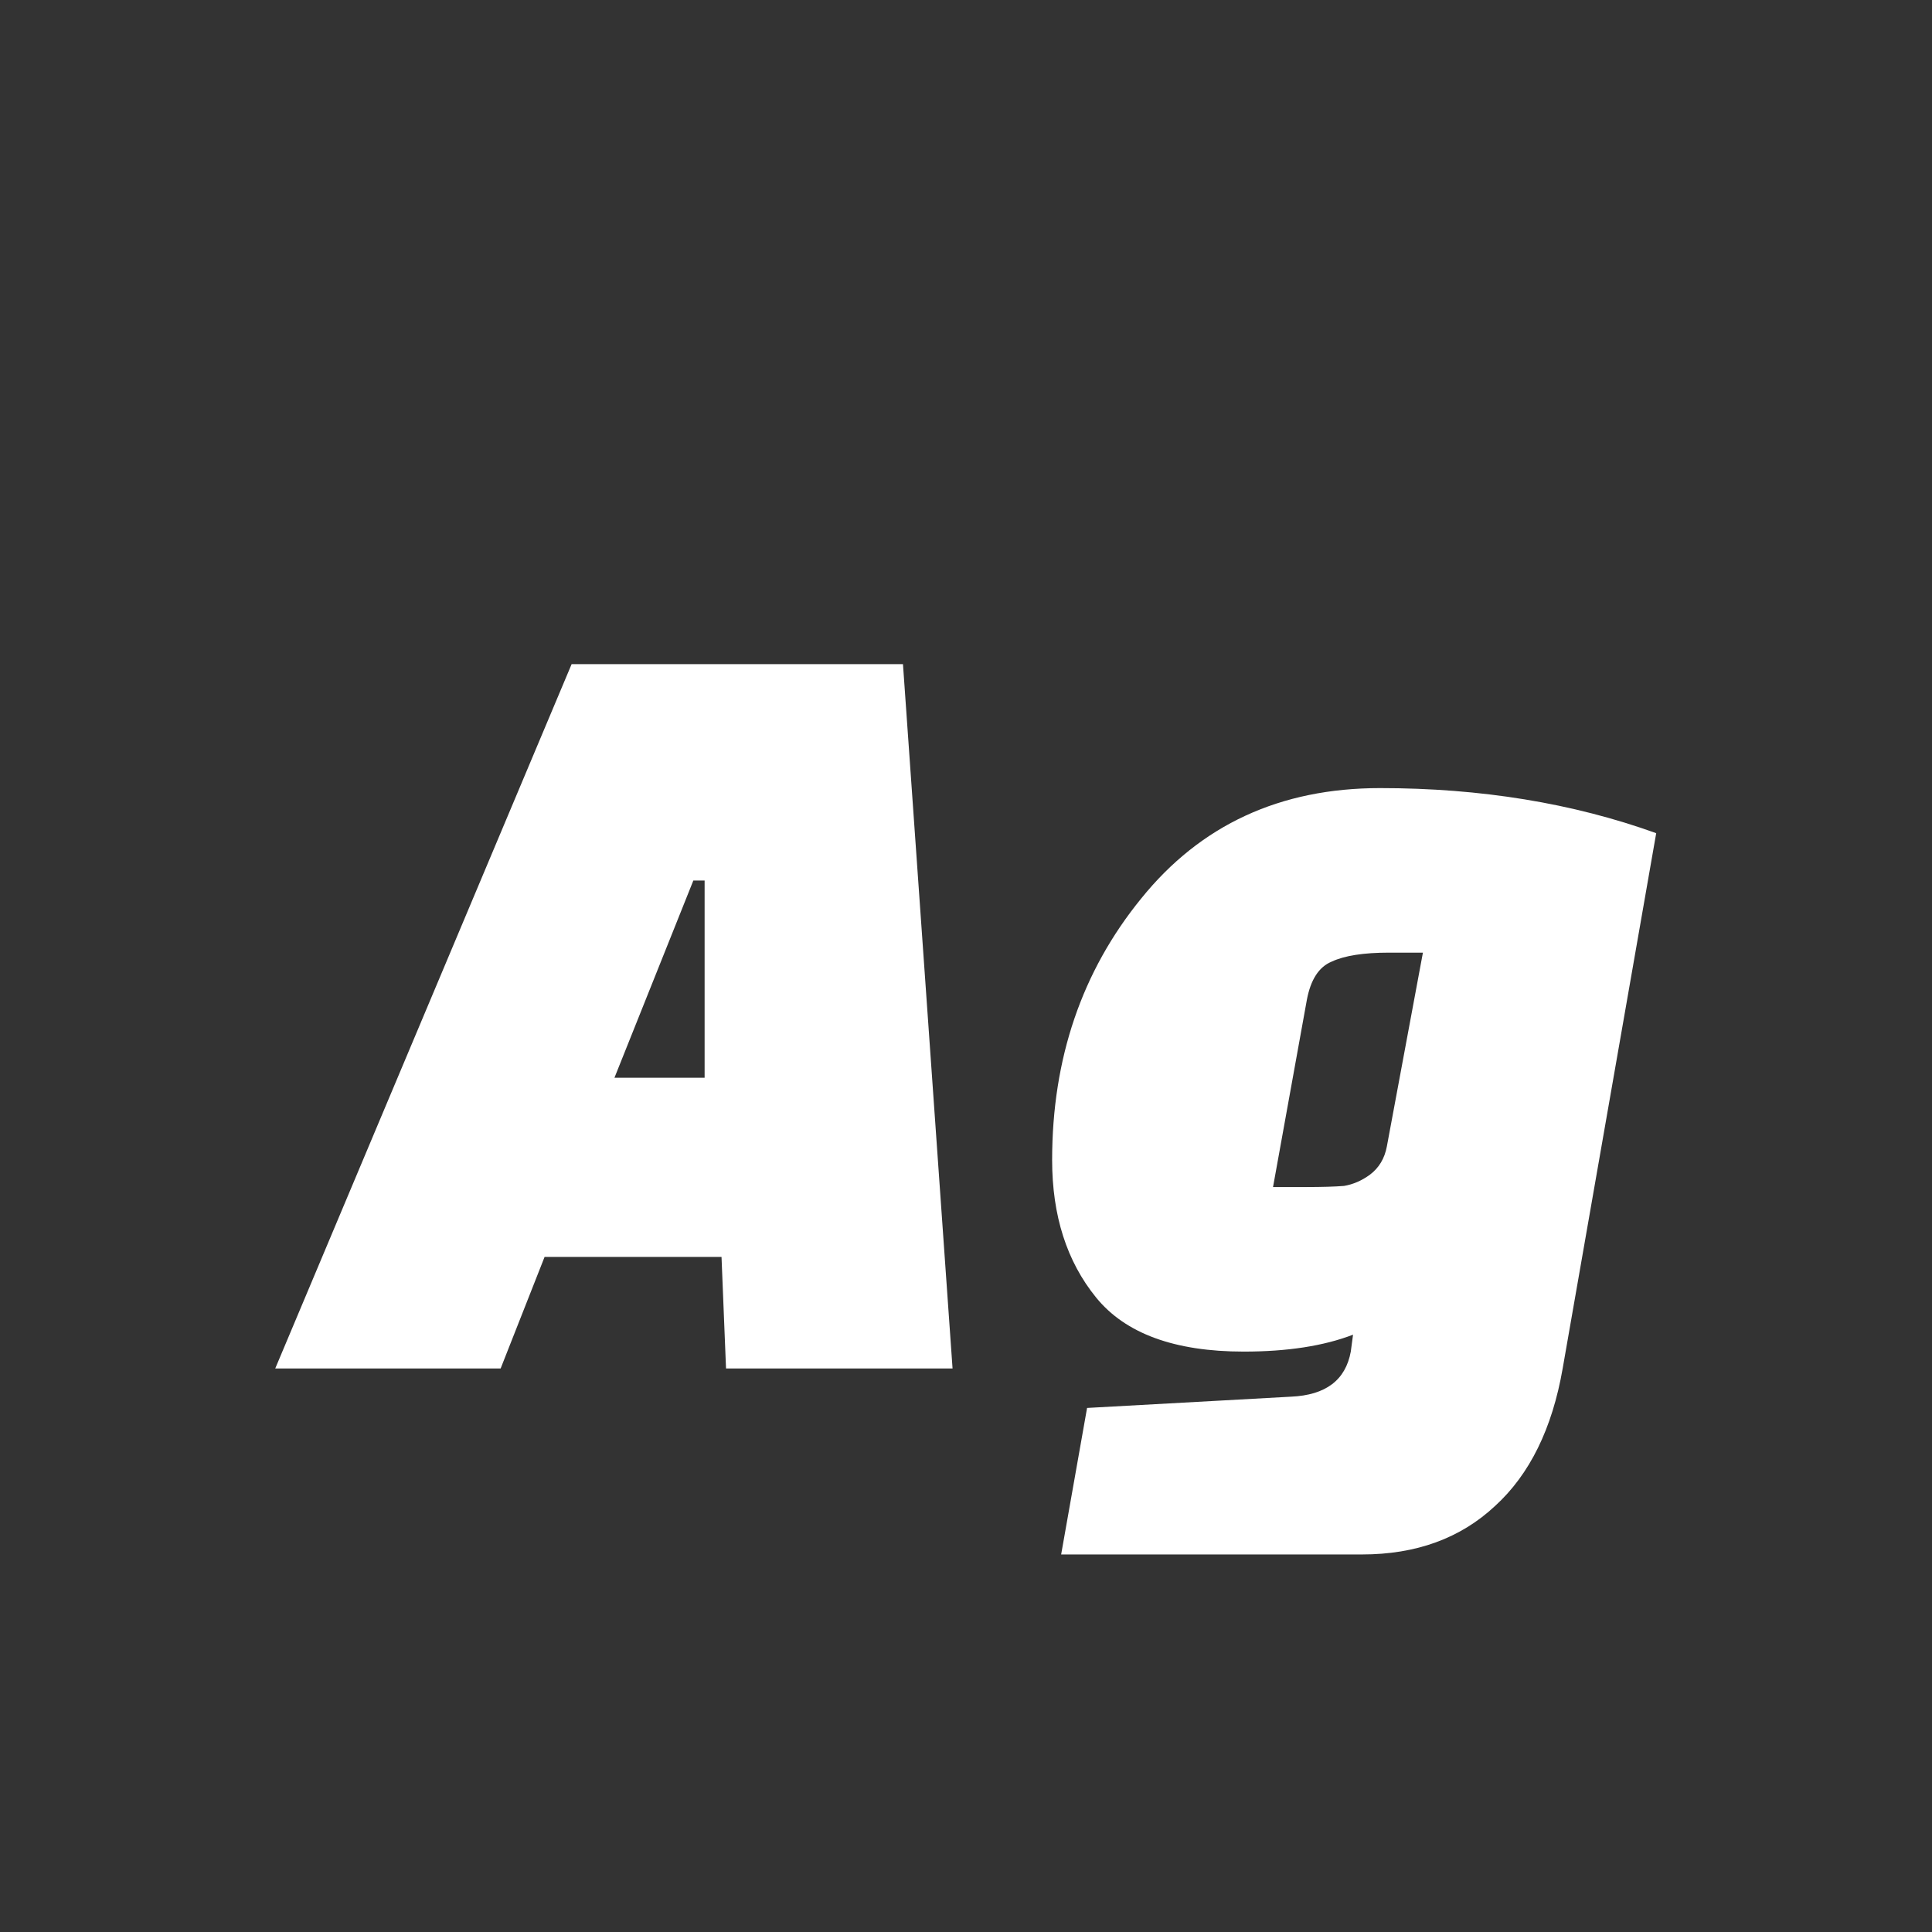 <svg width="24" height="24" viewBox="0 0 24 24" fill="none" xmlns="http://www.w3.org/2000/svg">
<rect x="0" y="0" width="24" height="24" fill="#333333" stroke="none"/>
<path d="M6.219 17H3.419L7.101 8.25H11.217L11.833 17H9.019L8.963 15.614H6.765L6.219 17ZM8.613 10.938L7.633 13.388H8.753V10.938H8.613ZM20.574 10.35L19.412 17C19.282 17.747 19.002 18.316 18.572 18.708C18.143 19.109 17.592 19.31 16.92 19.31H13.182L13.504 17.49L16.038 17.35C16.468 17.331 16.715 17.145 16.78 16.79L16.808 16.58C16.444 16.72 15.992 16.79 15.45 16.79C14.592 16.79 13.98 16.566 13.616 16.118C13.252 15.67 13.07 15.101 13.07 14.41C13.07 13.15 13.439 12.067 14.176 11.162C14.914 10.247 15.903 9.79 17.144 9.79C18.395 9.79 19.538 9.977 20.574 10.35ZM16.234 12.422L15.814 14.746H16.22C16.426 14.746 16.584 14.741 16.696 14.732C16.808 14.713 16.916 14.667 17.018 14.592C17.13 14.508 17.2 14.391 17.228 14.242L17.676 11.834H17.256C16.939 11.834 16.701 11.871 16.542 11.946C16.384 12.011 16.281 12.17 16.234 12.422Z" fill="white"/>
</svg>
